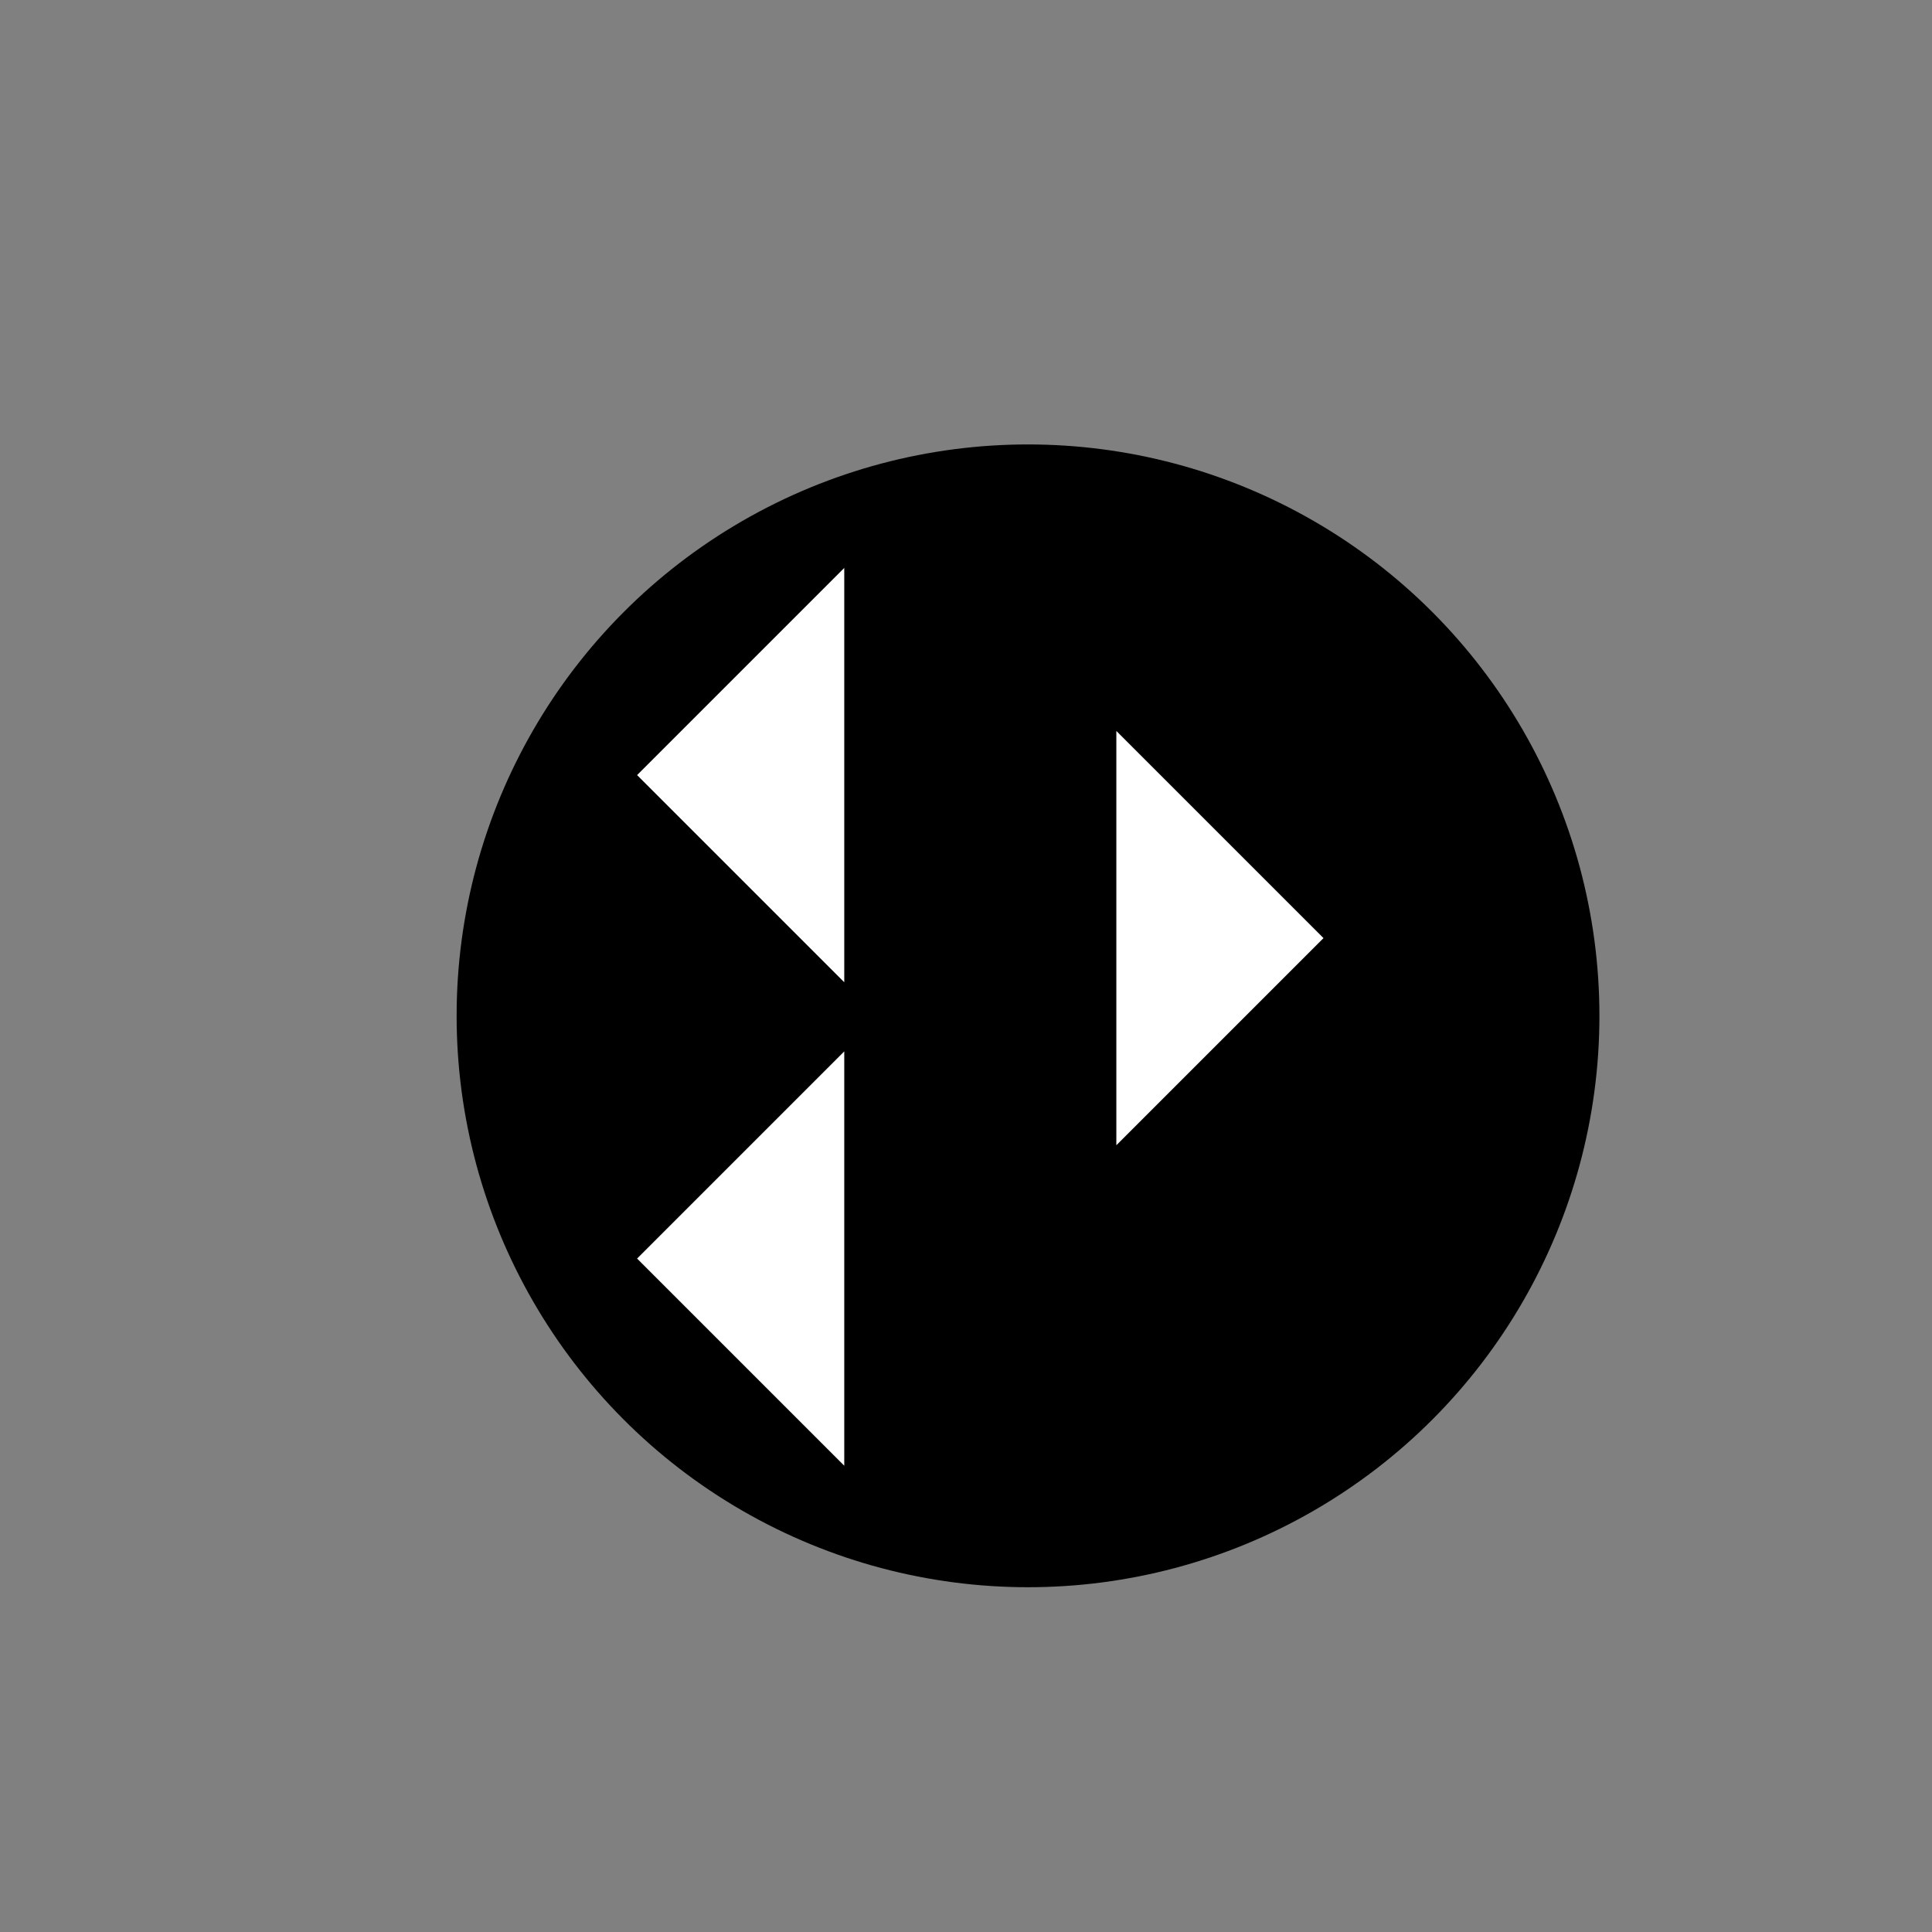 <?xml version="1.0" encoding="utf-8"?>
<!-- Generator: Adobe Illustrator 23.0.1, SVG Export Plug-In . SVG Version: 6.00 Build 0)  -->
<svg version="1.1" id="Layer_1" xmlns="http://www.w3.org/2000/svg" xmlns:xlink="http://www.w3.org/1999/xlink" x="0px" y="0px"
	 viewBox="0 0 252 252" style="enable-background:new 0 0 252 252;" xml:space="preserve">
<rect x="0" y="0" width="252" height="252" fill="#808080" stroke="none"/>
<style type="text/css">
	.st0{fill:#FFFFFF;}
</style>
<g>
	<circle cx="134.09" cy="132.5" r="74.53"/>
	<polygon class="st0" points="145.61,149.38 145.61,95.34 172.63,122.36 	"/>
	<polygon class="st0" points="110.12,191.18 110.12,137.14 83.1,164.16 	"/>
	<polygon class="st0" points="110.12,128.12 110.12,74.08 83.1,101.1 	"/>
</g>
</svg>
